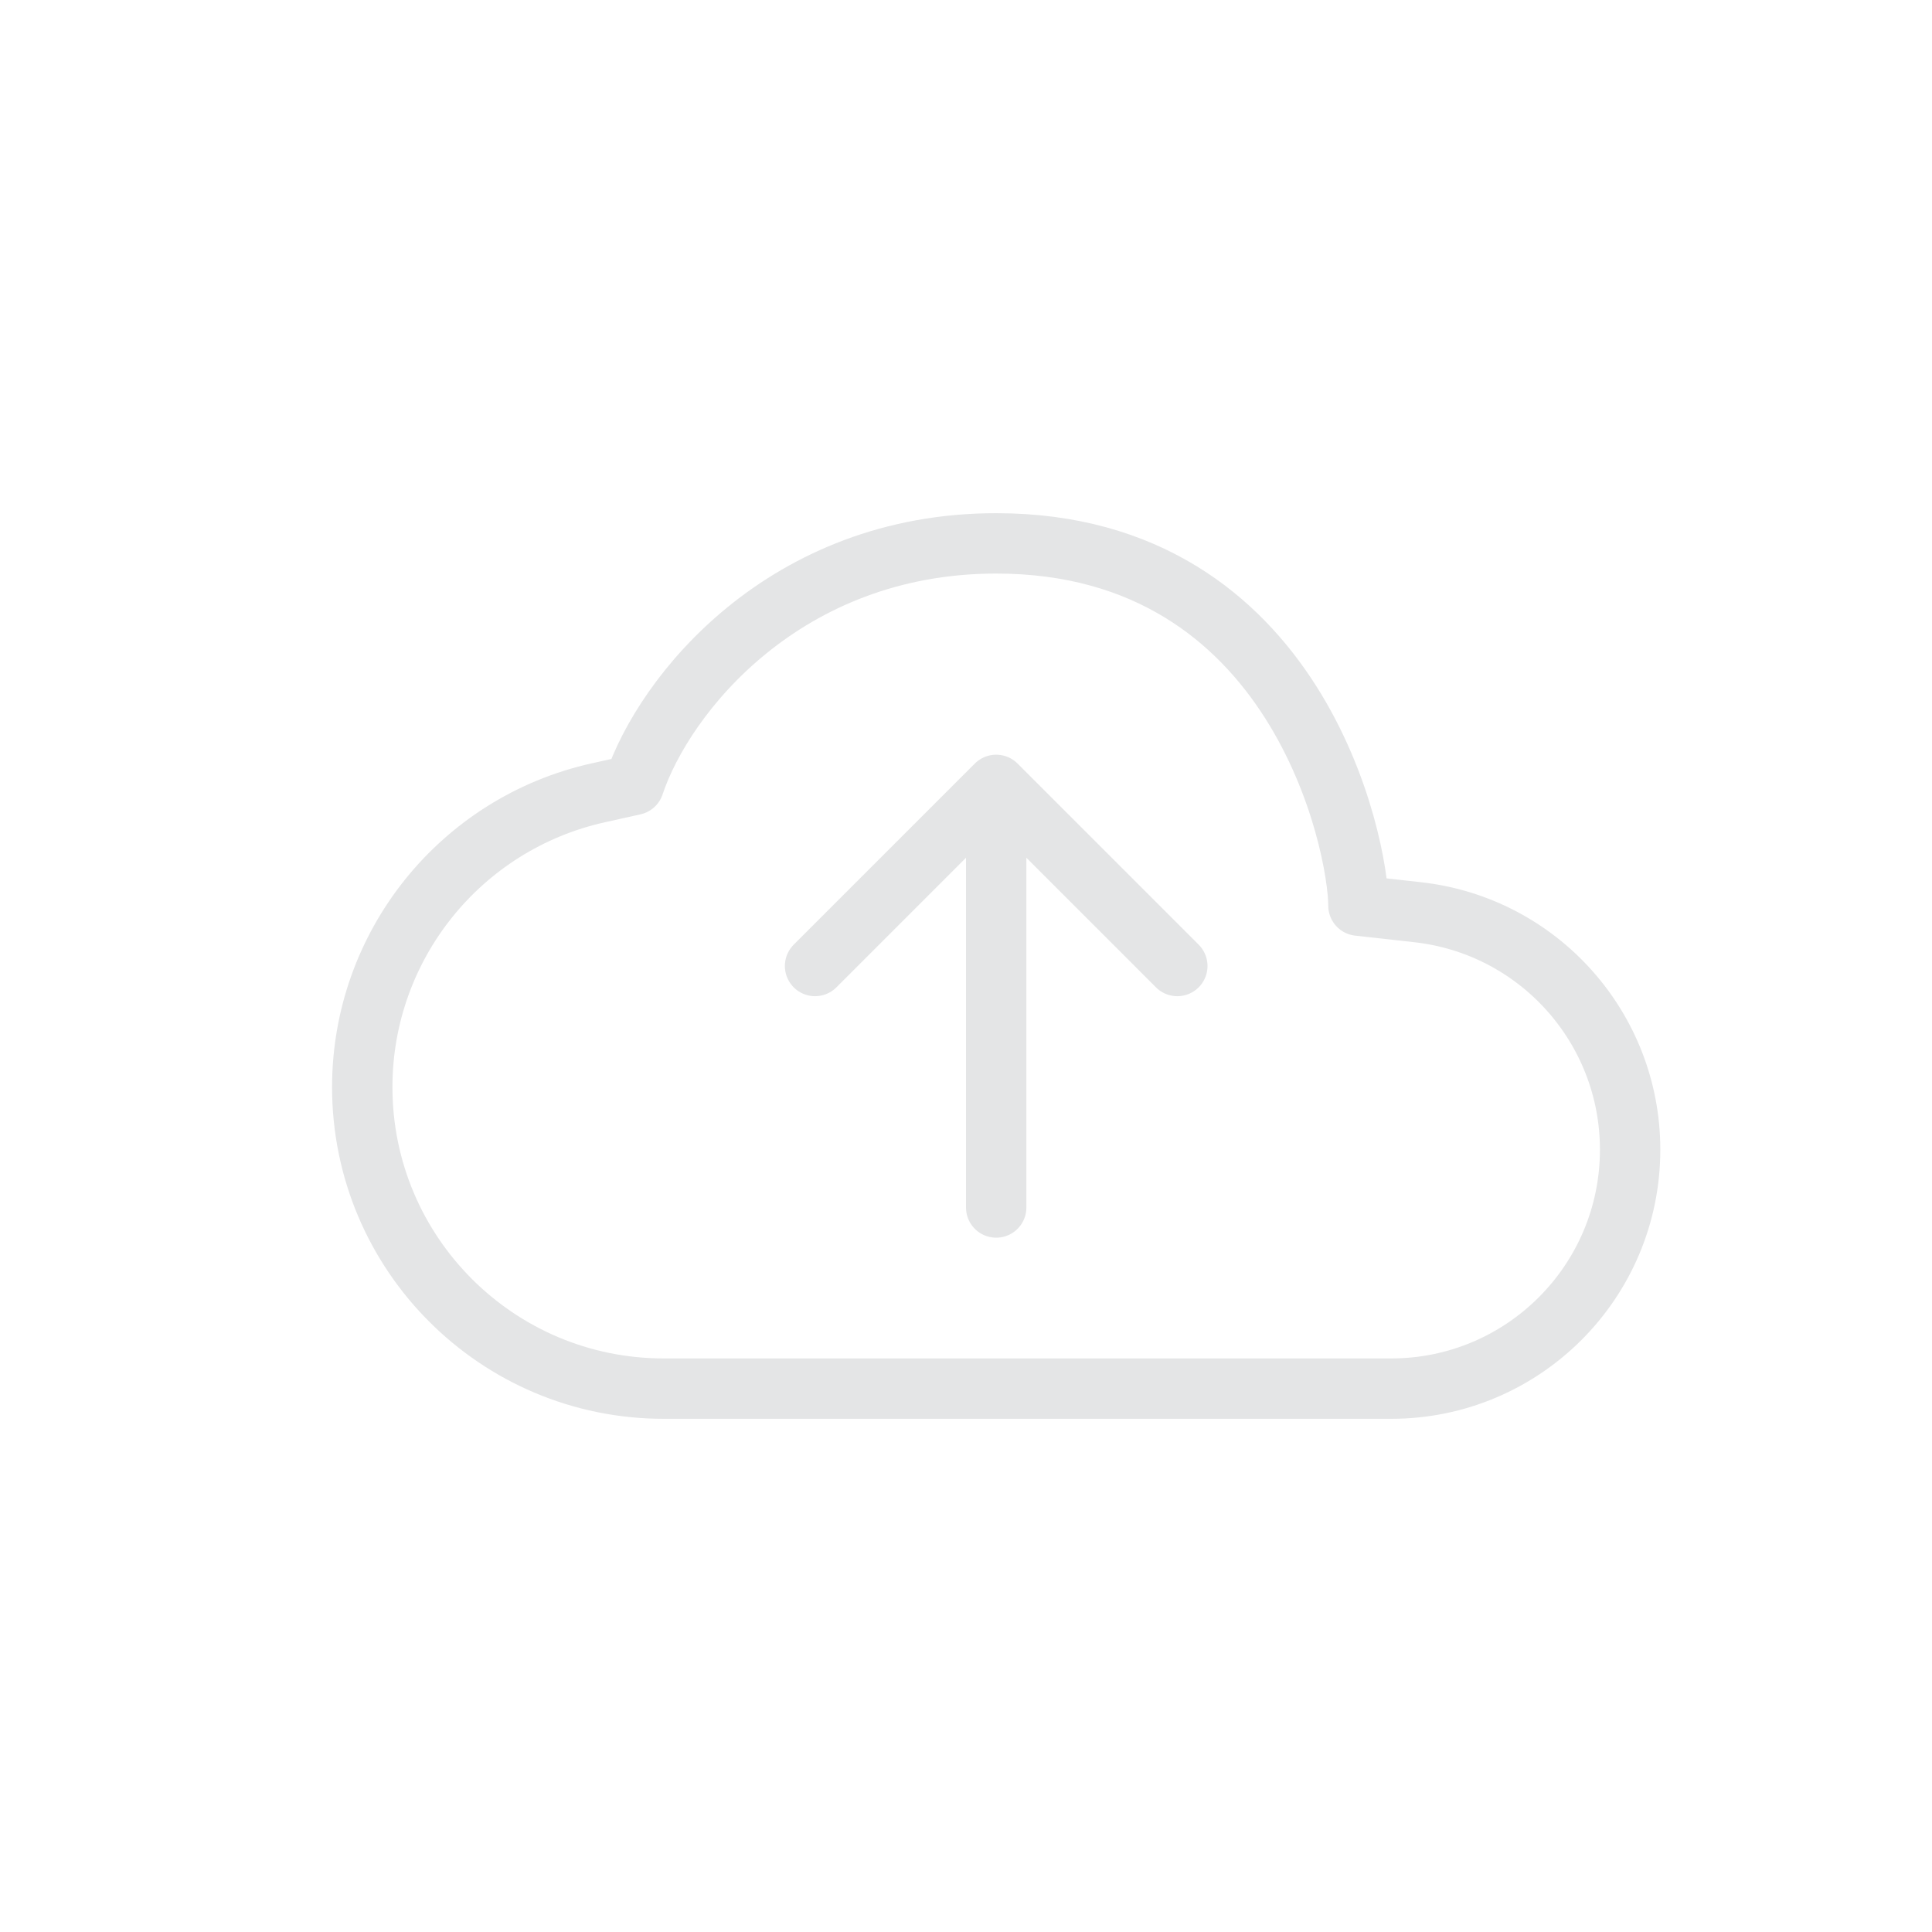 <svg width="32" height="32" viewBox="0 0 32 32" fill="none" xmlns="http://www.w3.org/2000/svg">
<path d="M13.5 16L16.5 13M16.5 13L19.5 16M16.5 13V20M10.5 13L9.911 13.131C7.626 13.639 6 15.665 6 18.006V18.006C6 20.764 8.236 23 10.994 23H23.042C25.228 23 27 21.228 27 19.042V19.042C27 17.026 25.484 15.332 23.479 15.109L22.5 15C22.5 14 21.5 9 16.5 9C13 9 11 11.5 10.5 13Z" stroke="#E4E5E6" stroke-linecap="round" stroke-linejoin="round"/>
</svg>
